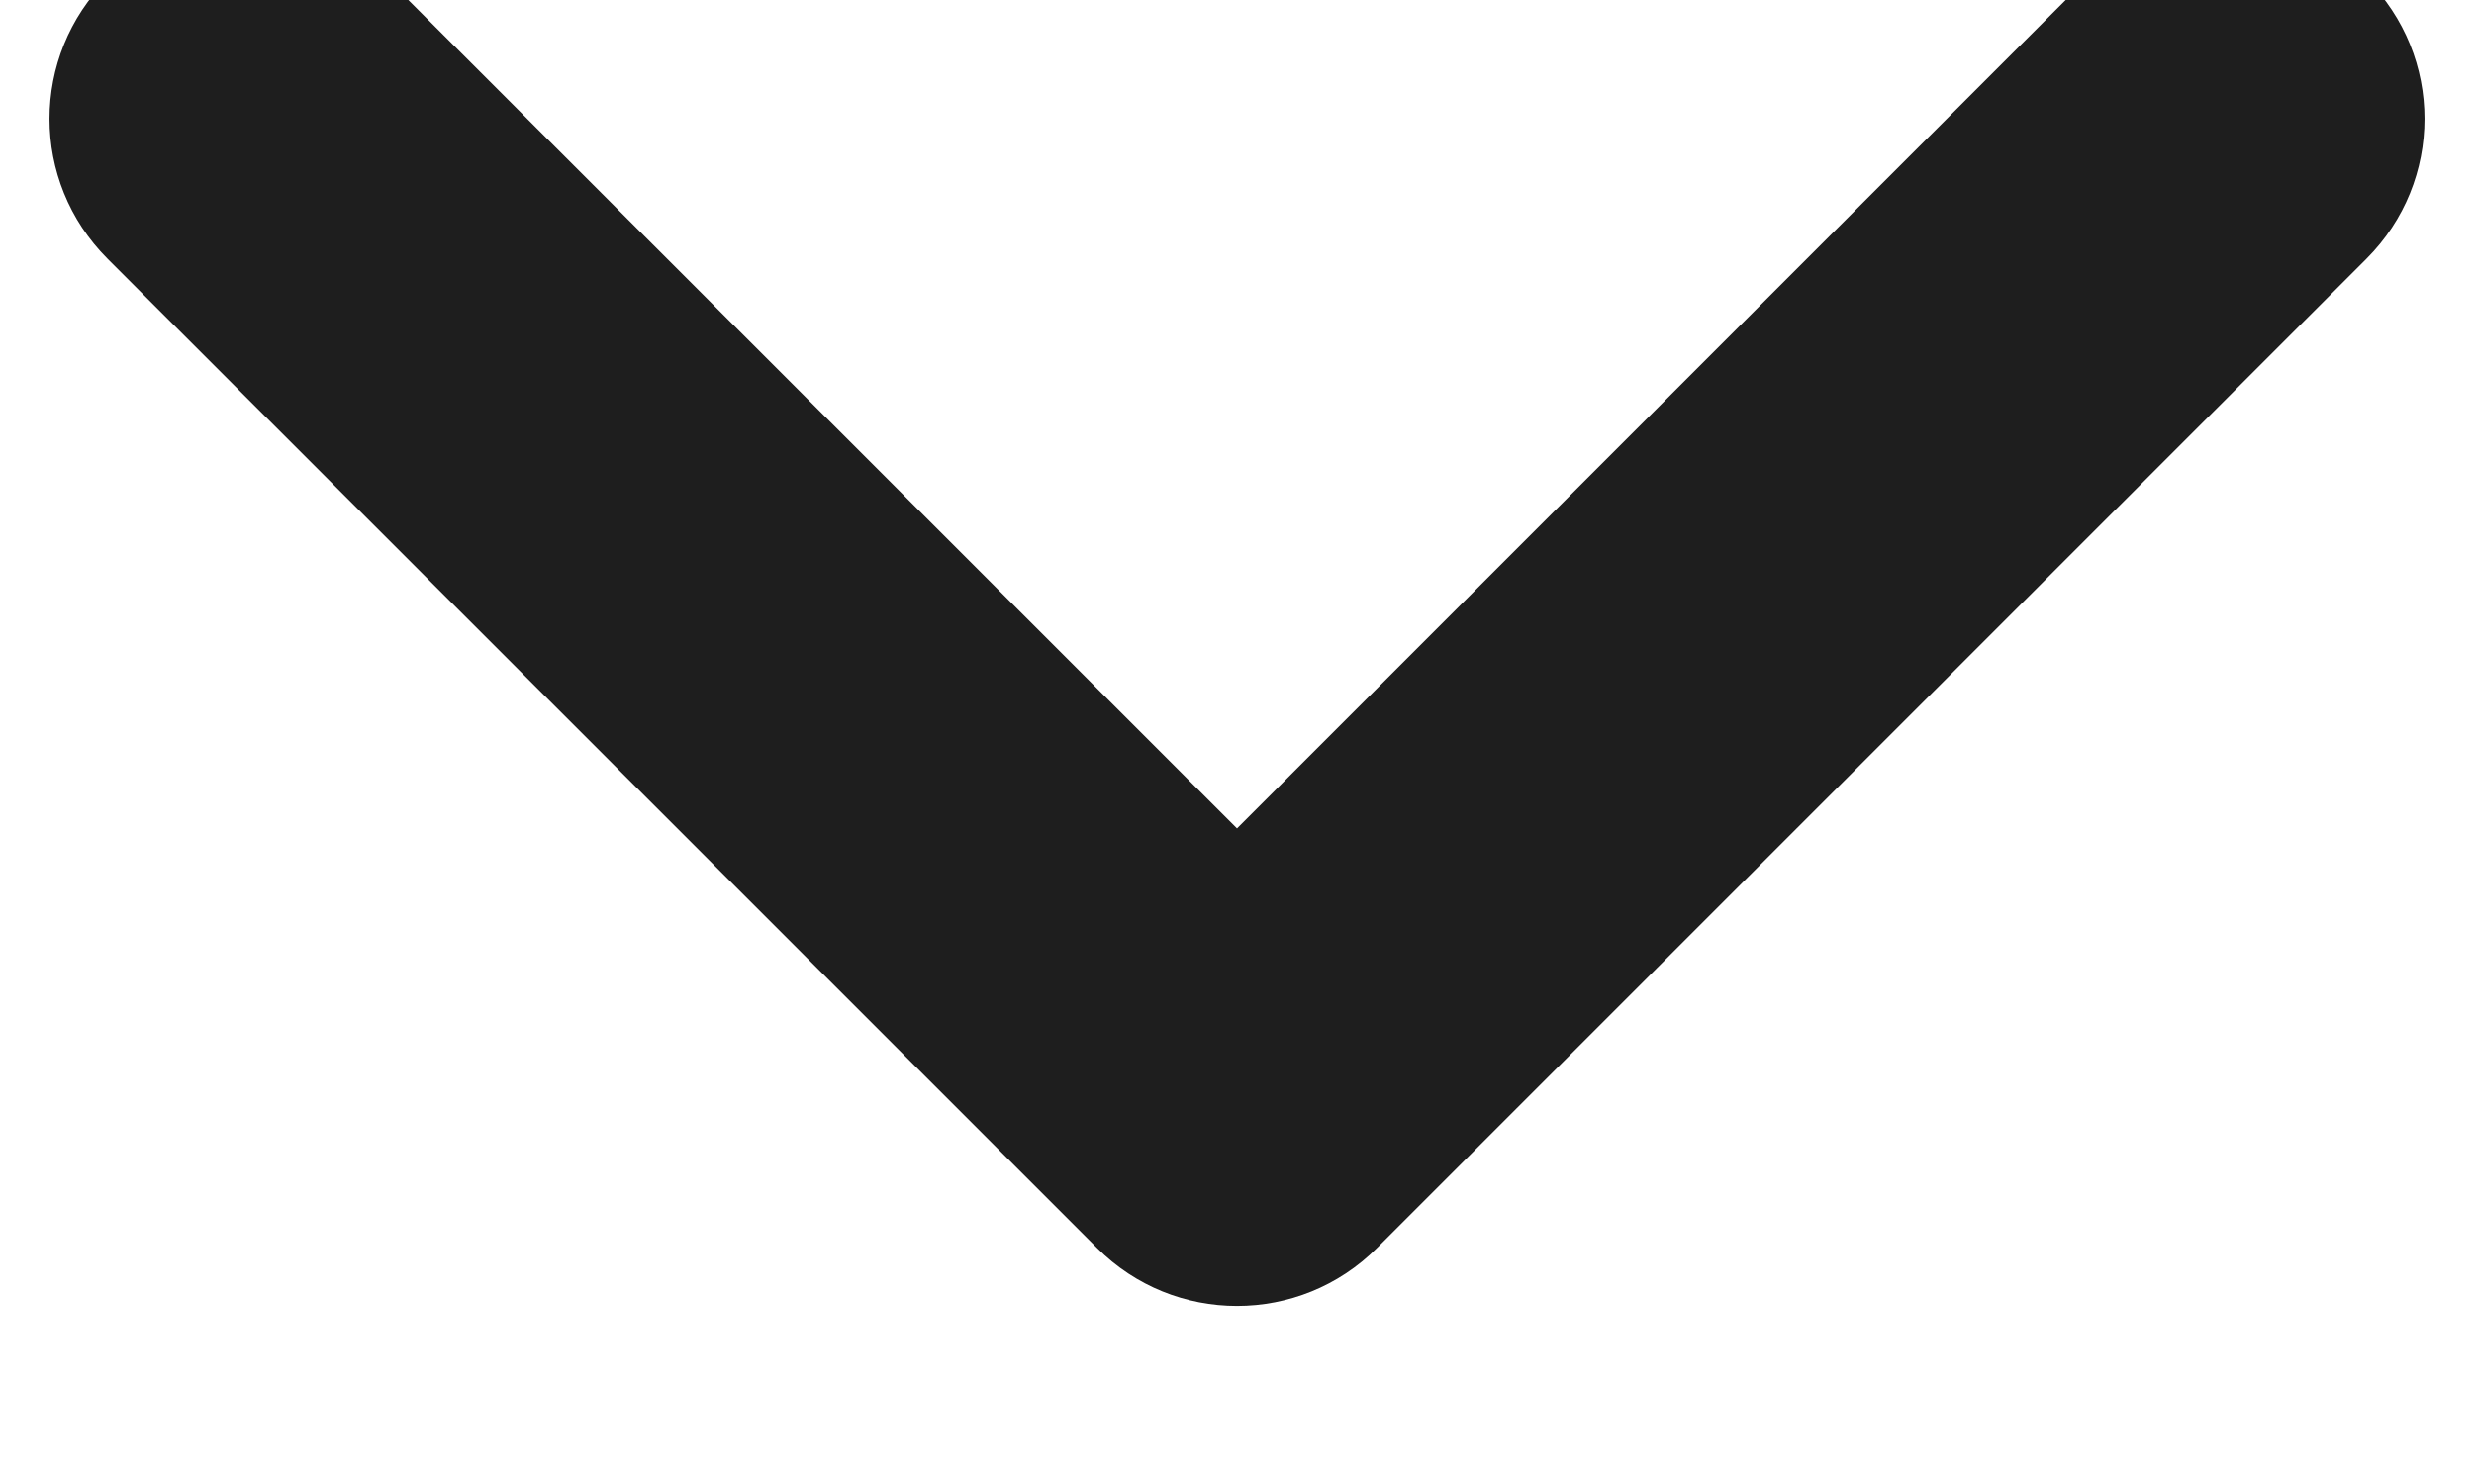 <svg width="20" height="12" viewBox="0 0 20 12" fill="none" xmlns="http://www.w3.org/2000/svg" xmlns:xlink="http://www.w3.org/1999/xlink">
<path d="M3.131,-0.17C2.507,-0.795 1.493,-0.795 0.869,-0.17C0.244,0.454 0.244,1.467 0.869,2.092L3.131,-0.17ZM10,8.961L8.869,10.092C9.493,10.717 10.507,10.717 11.131,10.092L10,8.961ZM19.131,2.092C19.756,1.467 19.756,0.454 19.131,-0.17C18.507,-0.795 17.493,-0.795 16.869,-0.17L19.131,2.092ZM0.869,2.092L8.869,10.092L11.131,7.83L3.131,-0.17L0.869,2.092ZM11.131,10.092L19.131,2.092L16.869,-0.17L8.869,7.83L11.131,10.092Z" fill="#1E1E1E"/>
</svg>
